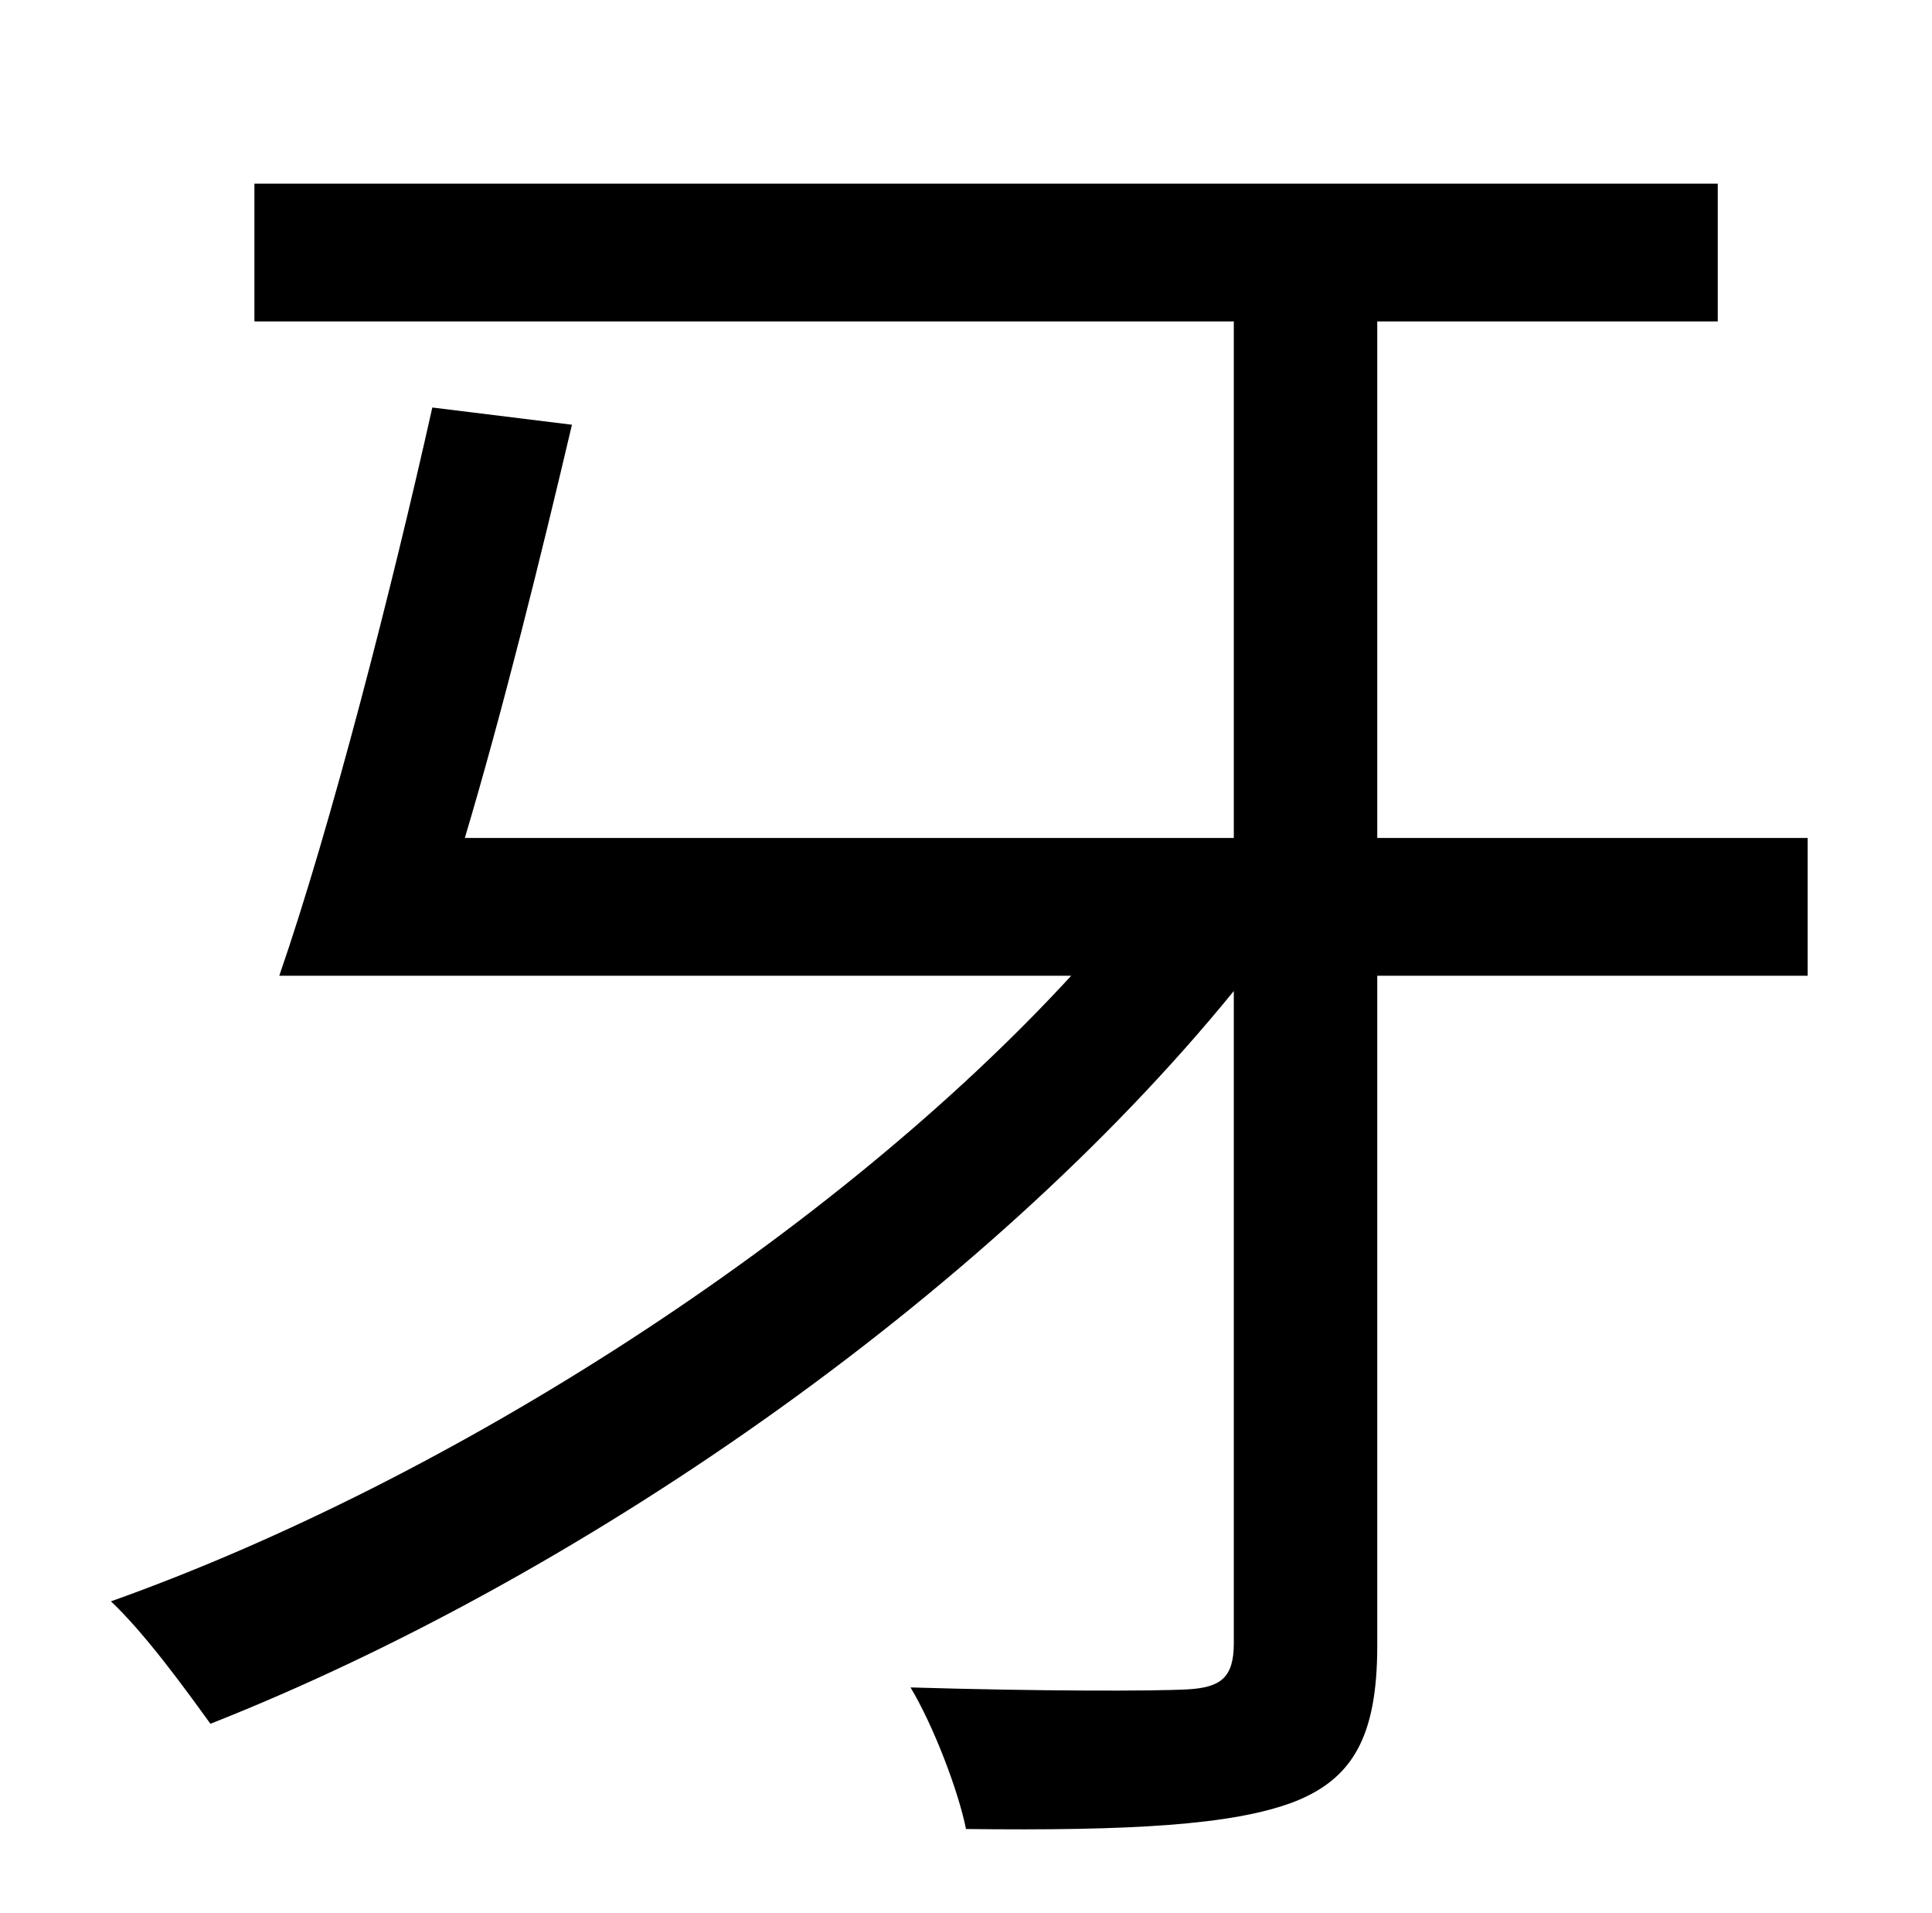 <?xml version="1.0" standalone="no"?>
<!DOCTYPE svg PUBLIC "-//W3C//DTD SVG 1.1//EN" "http://www.w3.org/Graphics/SVG/1.1/DTD/svg11.dtd" >
<svg xmlns="http://www.w3.org/2000/svg" xmlns:xlink="http://www.w3.org/1999/xlink" version="1.1" viewBox="-10 0 1010 1000">
   <path fill="currentColor"
d="M935 438v72h-225v350c0 48 -13 70 -44 82c-32 12 -85 15 -171 14c-4 -20 -17 -54 -29 -74c67 2 127 2 145 1c17 -1 24 -6 24 -24v-341c-132 162 -345 308 -535 383c-13 -18 -34 -47 -52 -64c177 -63 377 -191 502 -327h-414c27 -78 59 -203 80 -297l73 9
c-16 68 -36 149 -56 216h402v-270h-512v-72h765v72h-178v270h225z" />
</svg>
